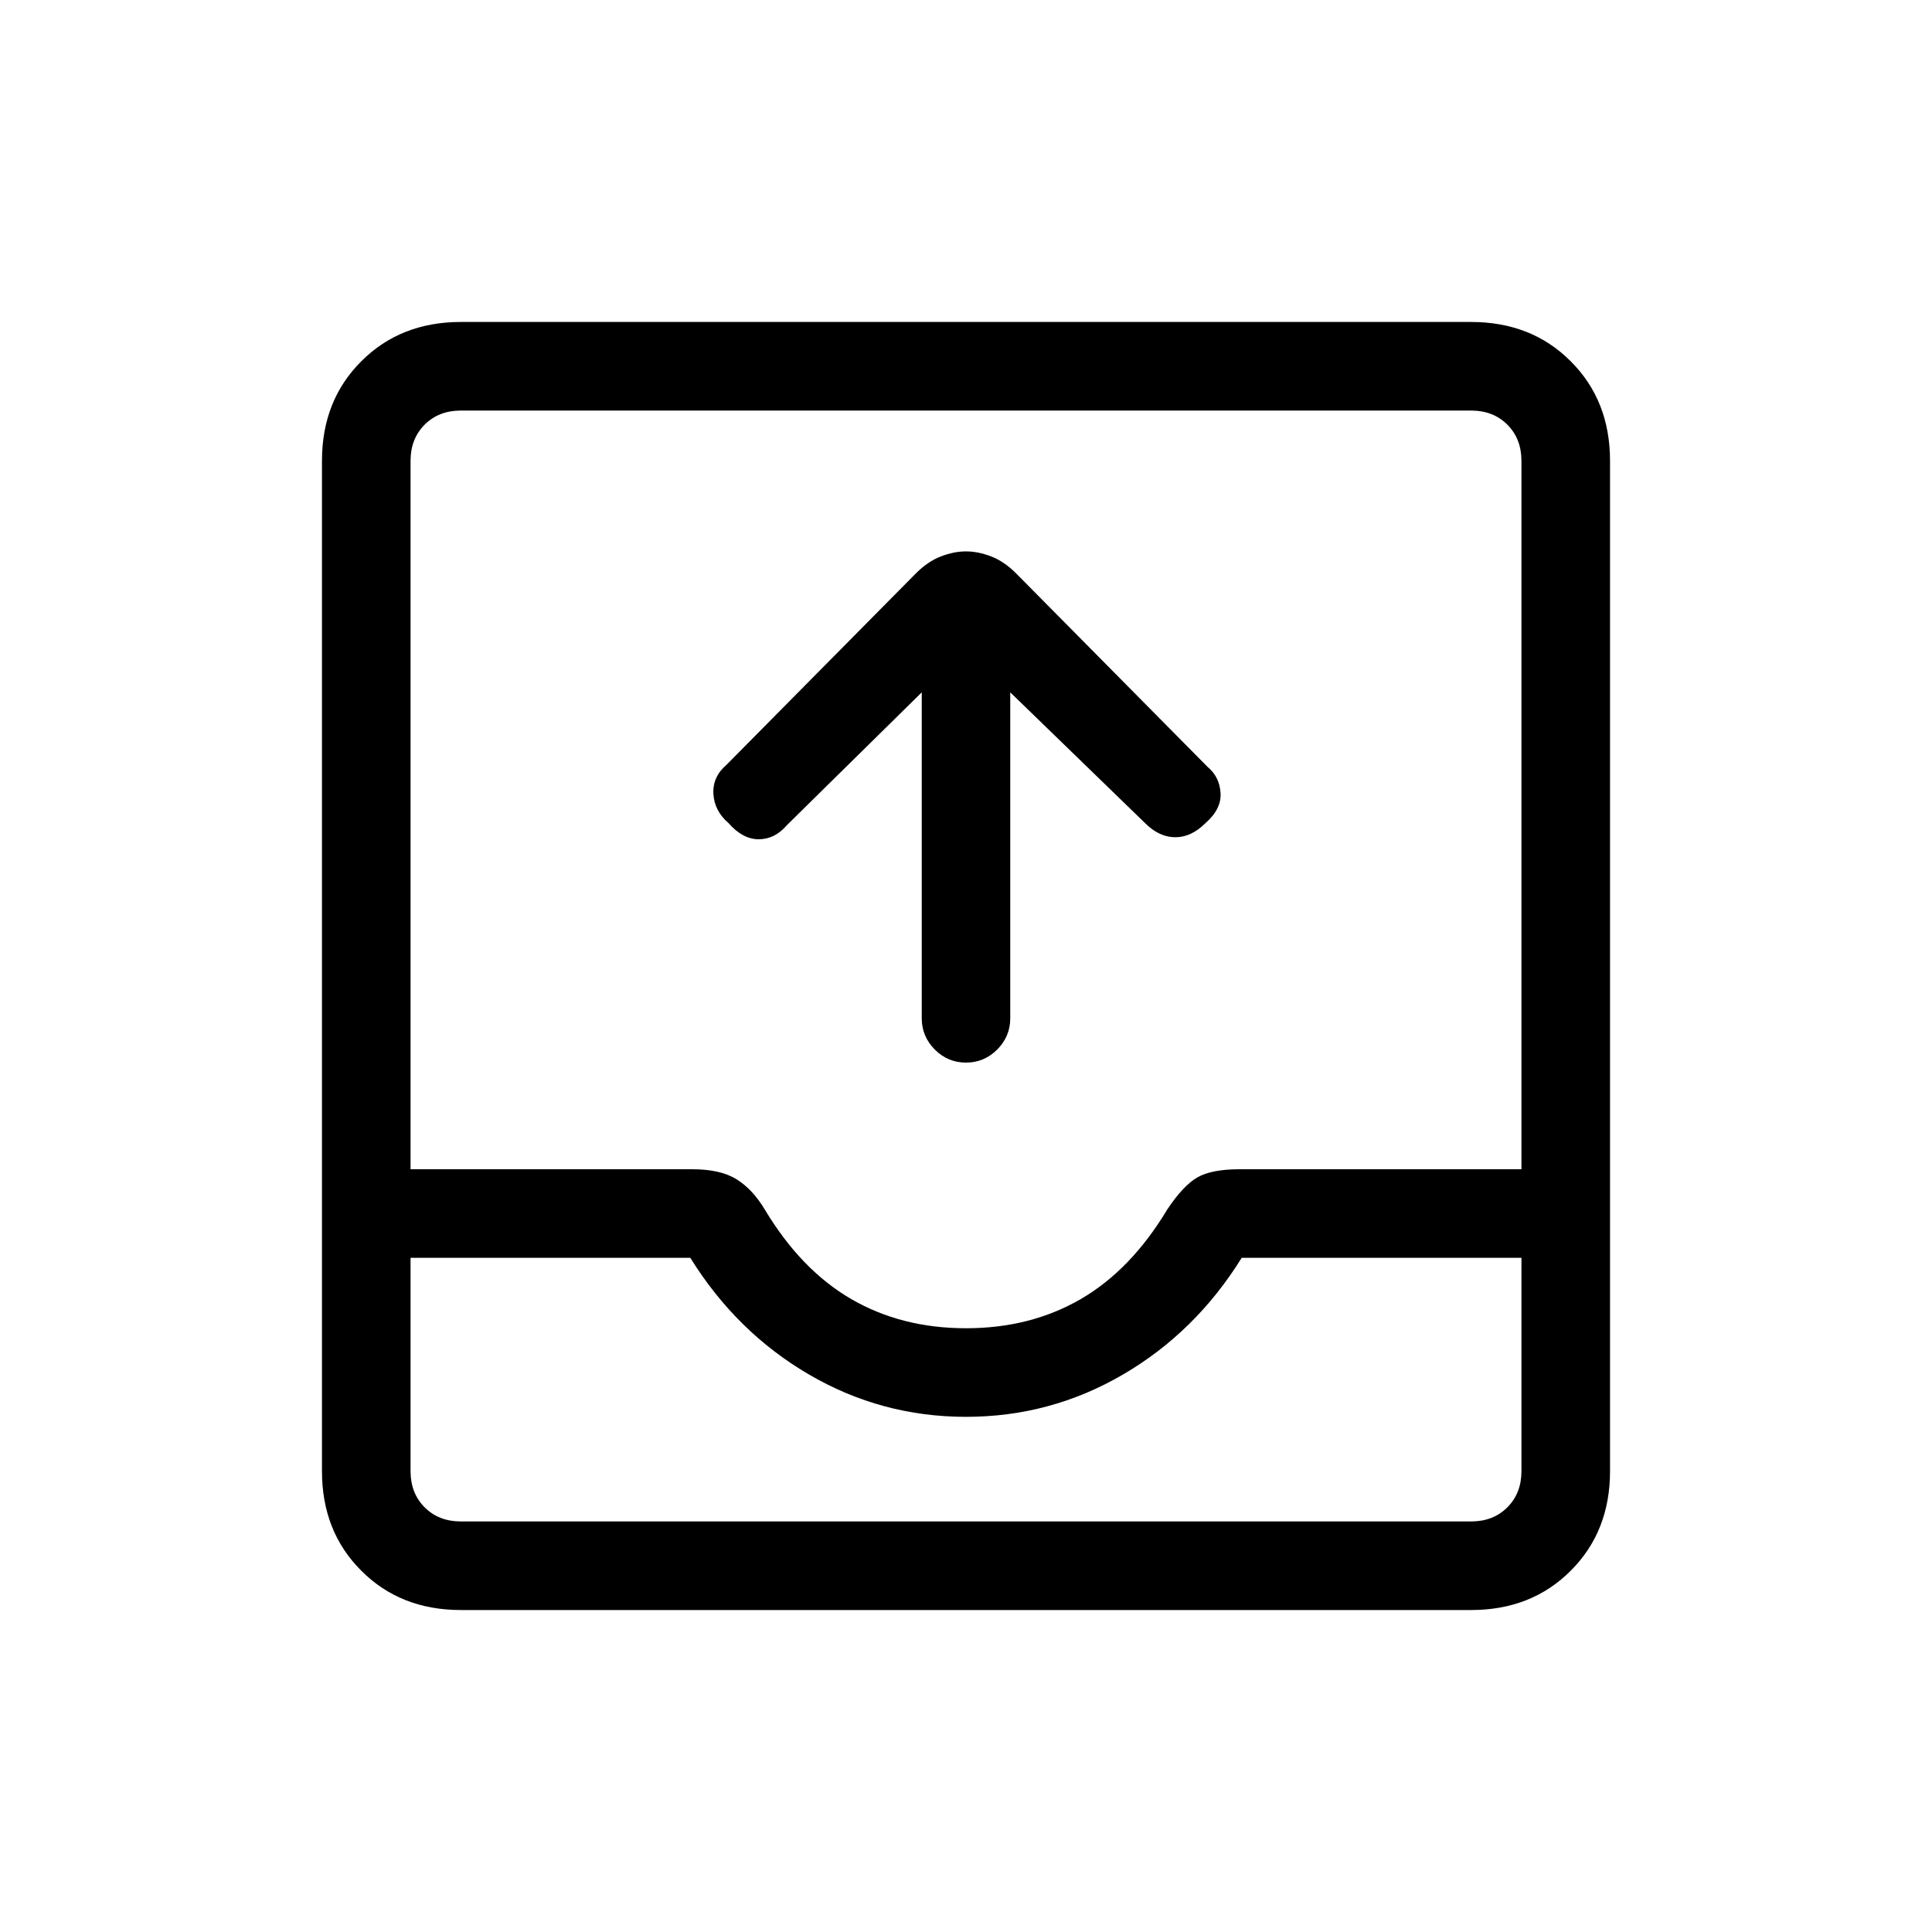 <svg xmlns="http://www.w3.org/2000/svg" height="20" width="20"><path d="M10 11Q9.812 11 9.677 10.865Q9.542 10.729 9.542 10.542V7.167L8.146 8.542Q8.021 8.688 7.854 8.688Q7.688 8.688 7.542 8.521Q7.396 8.396 7.385 8.219Q7.375 8.042 7.521 7.917L9.479 5.938Q9.604 5.812 9.74 5.76Q9.875 5.708 10 5.708Q10.125 5.708 10.26 5.76Q10.396 5.812 10.521 5.938L12.5 7.938Q12.625 8.042 12.635 8.208Q12.646 8.375 12.479 8.521Q12.333 8.667 12.167 8.667Q12 8.667 11.854 8.521L10.458 7.167V10.542Q10.458 10.729 10.323 10.865Q10.188 11 10 11ZM4.771 16.667Q4.146 16.667 3.74 16.26Q3.333 15.854 3.333 15.229V4.771Q3.333 4.146 3.74 3.74Q4.146 3.333 4.771 3.333H15.229Q15.854 3.333 16.26 3.74Q16.667 4.146 16.667 4.771V15.229Q16.667 15.854 16.26 16.26Q15.854 16.667 15.229 16.667ZM4.771 15.75H15.229Q15.458 15.75 15.604 15.604Q15.75 15.458 15.75 15.229V13.021H12.854Q12.375 13.792 11.625 14.229Q10.875 14.667 10 14.667Q9.125 14.667 8.375 14.229Q7.625 13.792 7.146 13.021H4.25V15.229Q4.25 15.458 4.396 15.604Q4.542 15.75 4.771 15.75ZM10 13.75Q10.667 13.75 11.188 13.448Q11.708 13.146 12.083 12.521Q12.25 12.271 12.396 12.188Q12.542 12.104 12.833 12.104H15.75V4.771Q15.75 4.542 15.604 4.396Q15.458 4.25 15.229 4.25H4.771Q4.542 4.25 4.396 4.396Q4.25 4.542 4.25 4.771V12.104H7.167Q7.458 12.104 7.625 12.208Q7.792 12.312 7.917 12.521Q8.292 13.146 8.812 13.448Q9.333 13.75 10 13.75ZM4.771 15.75Q4.542 15.75 4.396 15.75Q4.25 15.75 4.25 15.75H7.146Q7.625 15.75 8.375 15.75Q9.125 15.75 10 15.75Q10.875 15.75 11.625 15.75Q12.375 15.75 12.854 15.75H15.75Q15.75 15.75 15.604 15.75Q15.458 15.75 15.229 15.75Z"/></svg>